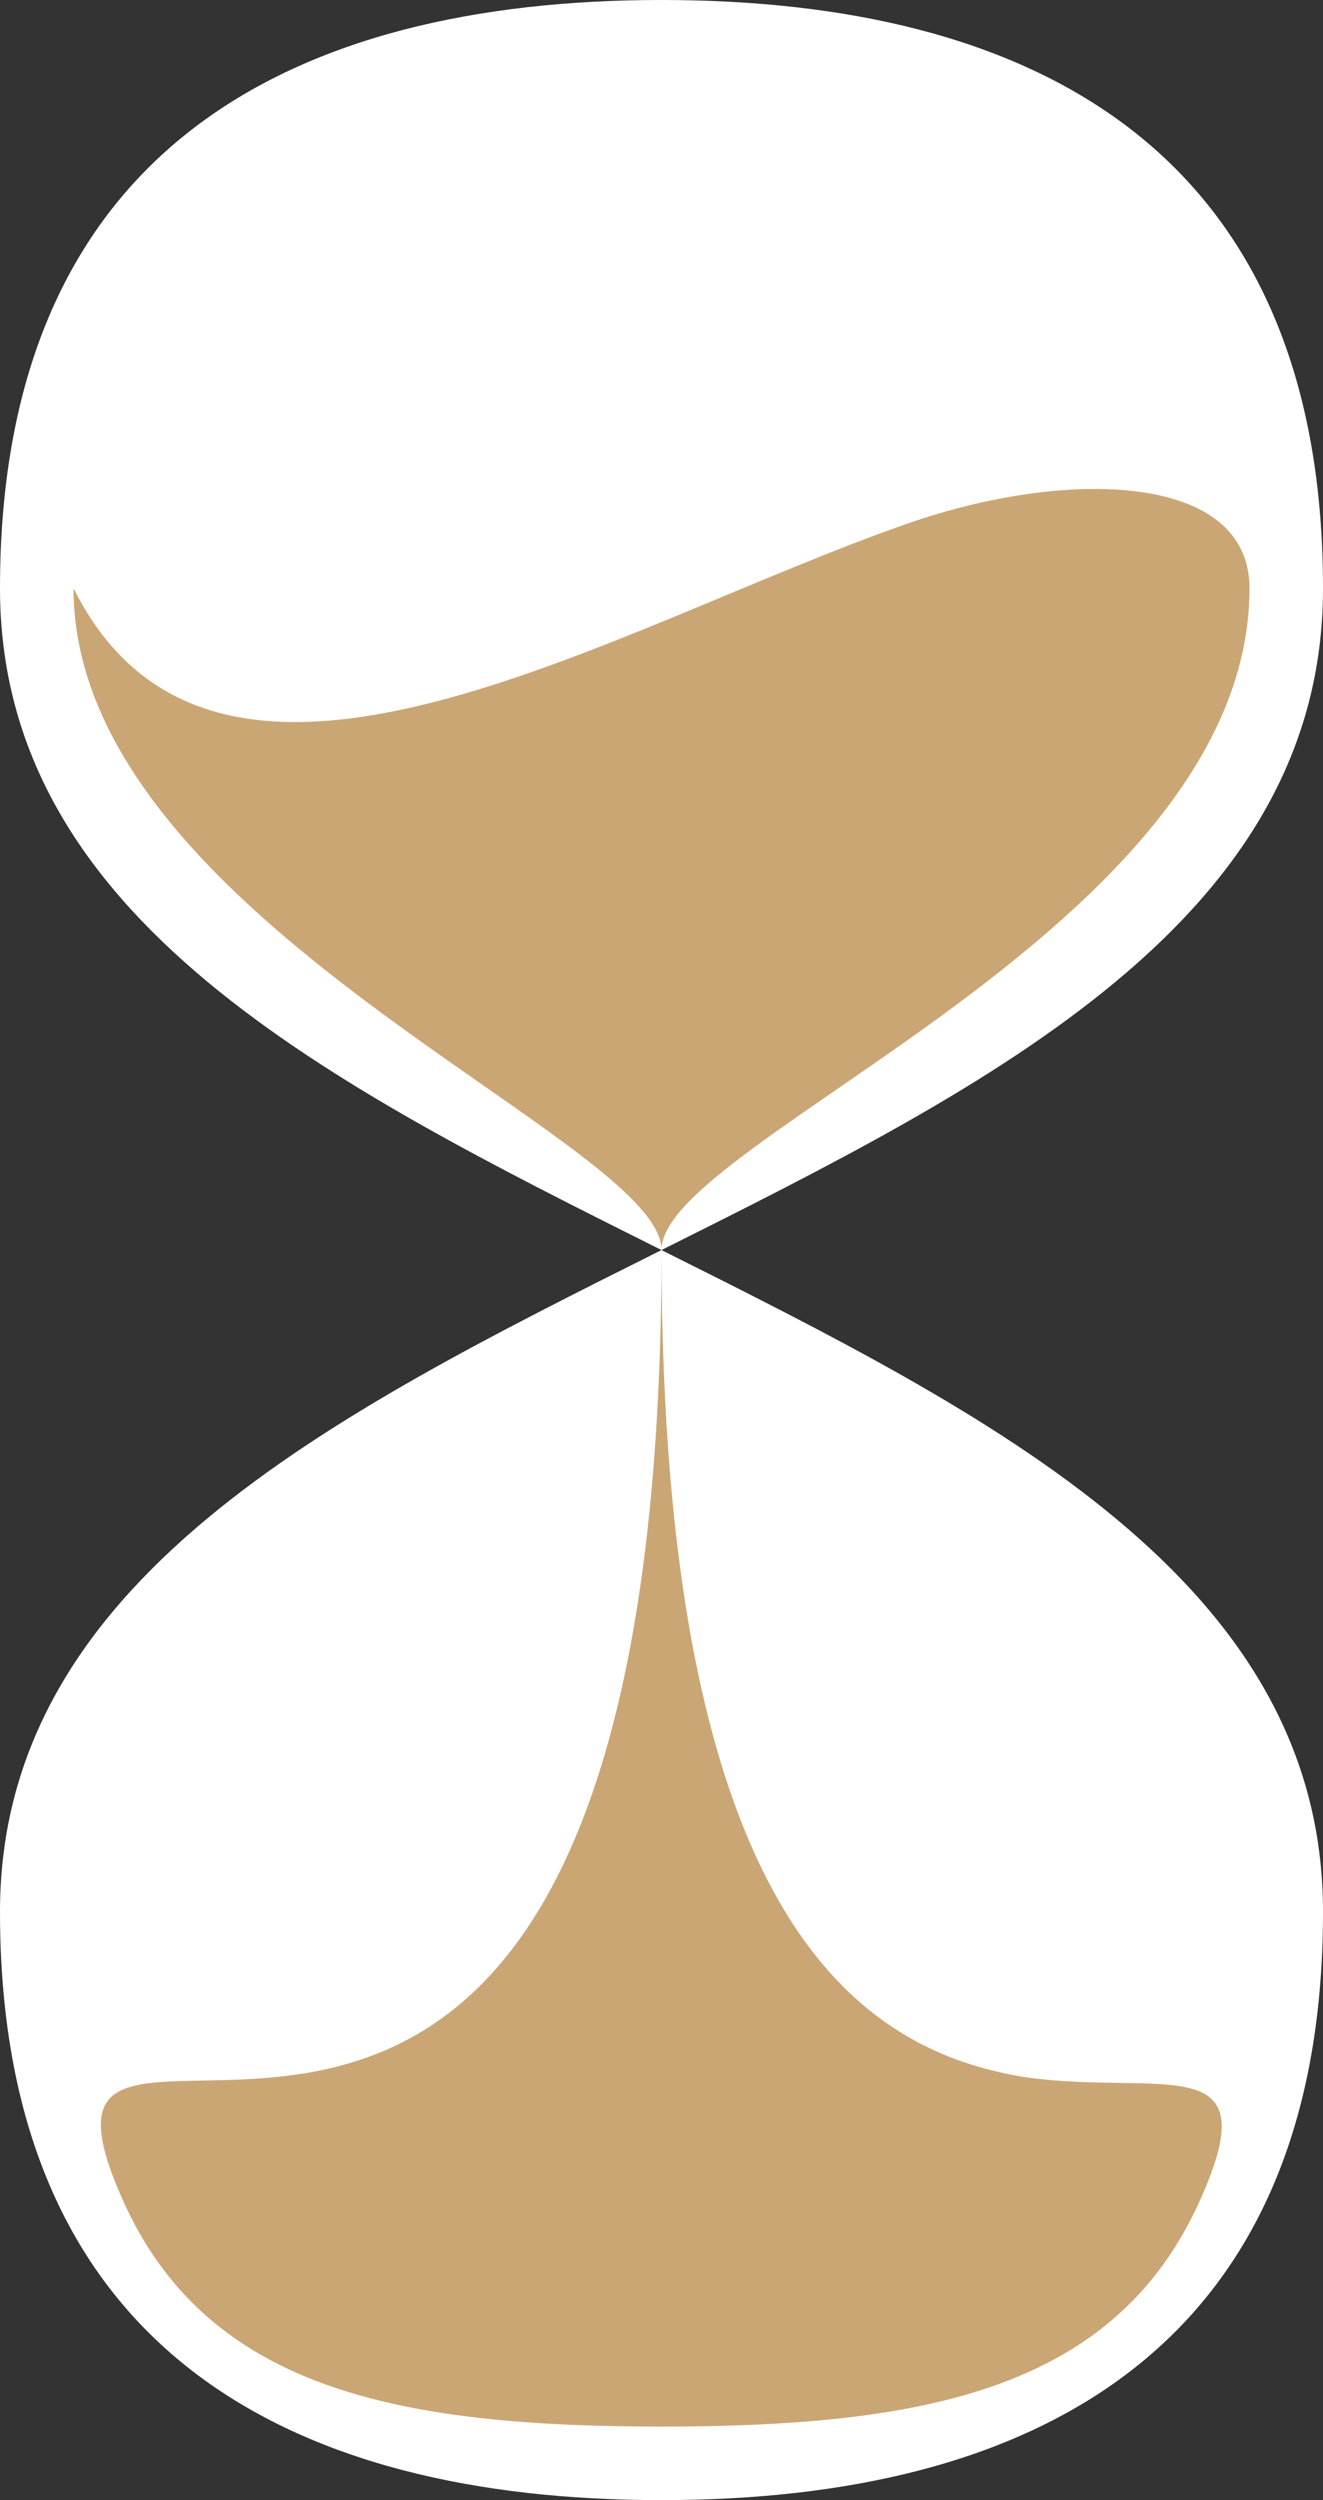 <svg xmlns="http://www.w3.org/2000/svg" viewBox="0 0 43.2 81.6"><rect x="0" y="0" width="43.2" height="81.6" fill="#333333" stroke="none"/><defs><style>.cls-1{isolation:isolate;}.cls-2{fill:#fff;}.cls-2,.cls-3{fill-rule:evenodd;}.cls-3{fill:#cba675;}</style></defs><title>mzuzu_foreground</title><g id="Sanduhr_aussen" data-name="Sanduhr aussen" class="cls-1"><g id="Sanduhr_aussen-2" data-name="Sanduhr aussen"><path class="cls-2" d="M60,60C49.2,65.4,38.4,70.8,38.4,81.6,38.4,96,48,100.8,60,100.8S81.6,96,81.6,81.6C81.6,70.8,70.8,65.4,60,60ZM81.6,38.4C81.6,24,72,19.2,60,19.2S38.4,24,38.4,38.4C38.4,49.2,49.2,54.6,60,60,70.8,54.6,81.6,49.2,81.6,38.4Z" transform="translate(-38.4 -19.2)"/></g></g><g id="Sanduhr_Innen" data-name="Sanduhr Innen" class="cls-1"><g id="Sanduhr_Innen-2" data-name="Sanduhr Innen"><path class="cls-3" d="M79.2,38.4c0-3.79-6-3.92-11.17-2.11-9.7,3.38-22.55,11.47-27.23,2.11C40.8,49.26,60,56.4,60,60,60,56.4,79.2,49.51,79.2,38.4ZM71.9,87C66.63,86.16,60,82.14,60,60c0,22.49-6.82,26.26-12.14,26.94-4.33.56-7.66-.92-5.48,4,2.73,6.2,8.91,7.46,17.62,7.46S74.84,97.15,77.59,91C79.84,86,76.35,87.62,71.9,87Z" transform="translate(-38.4 -19.2)"/></g></g></svg>